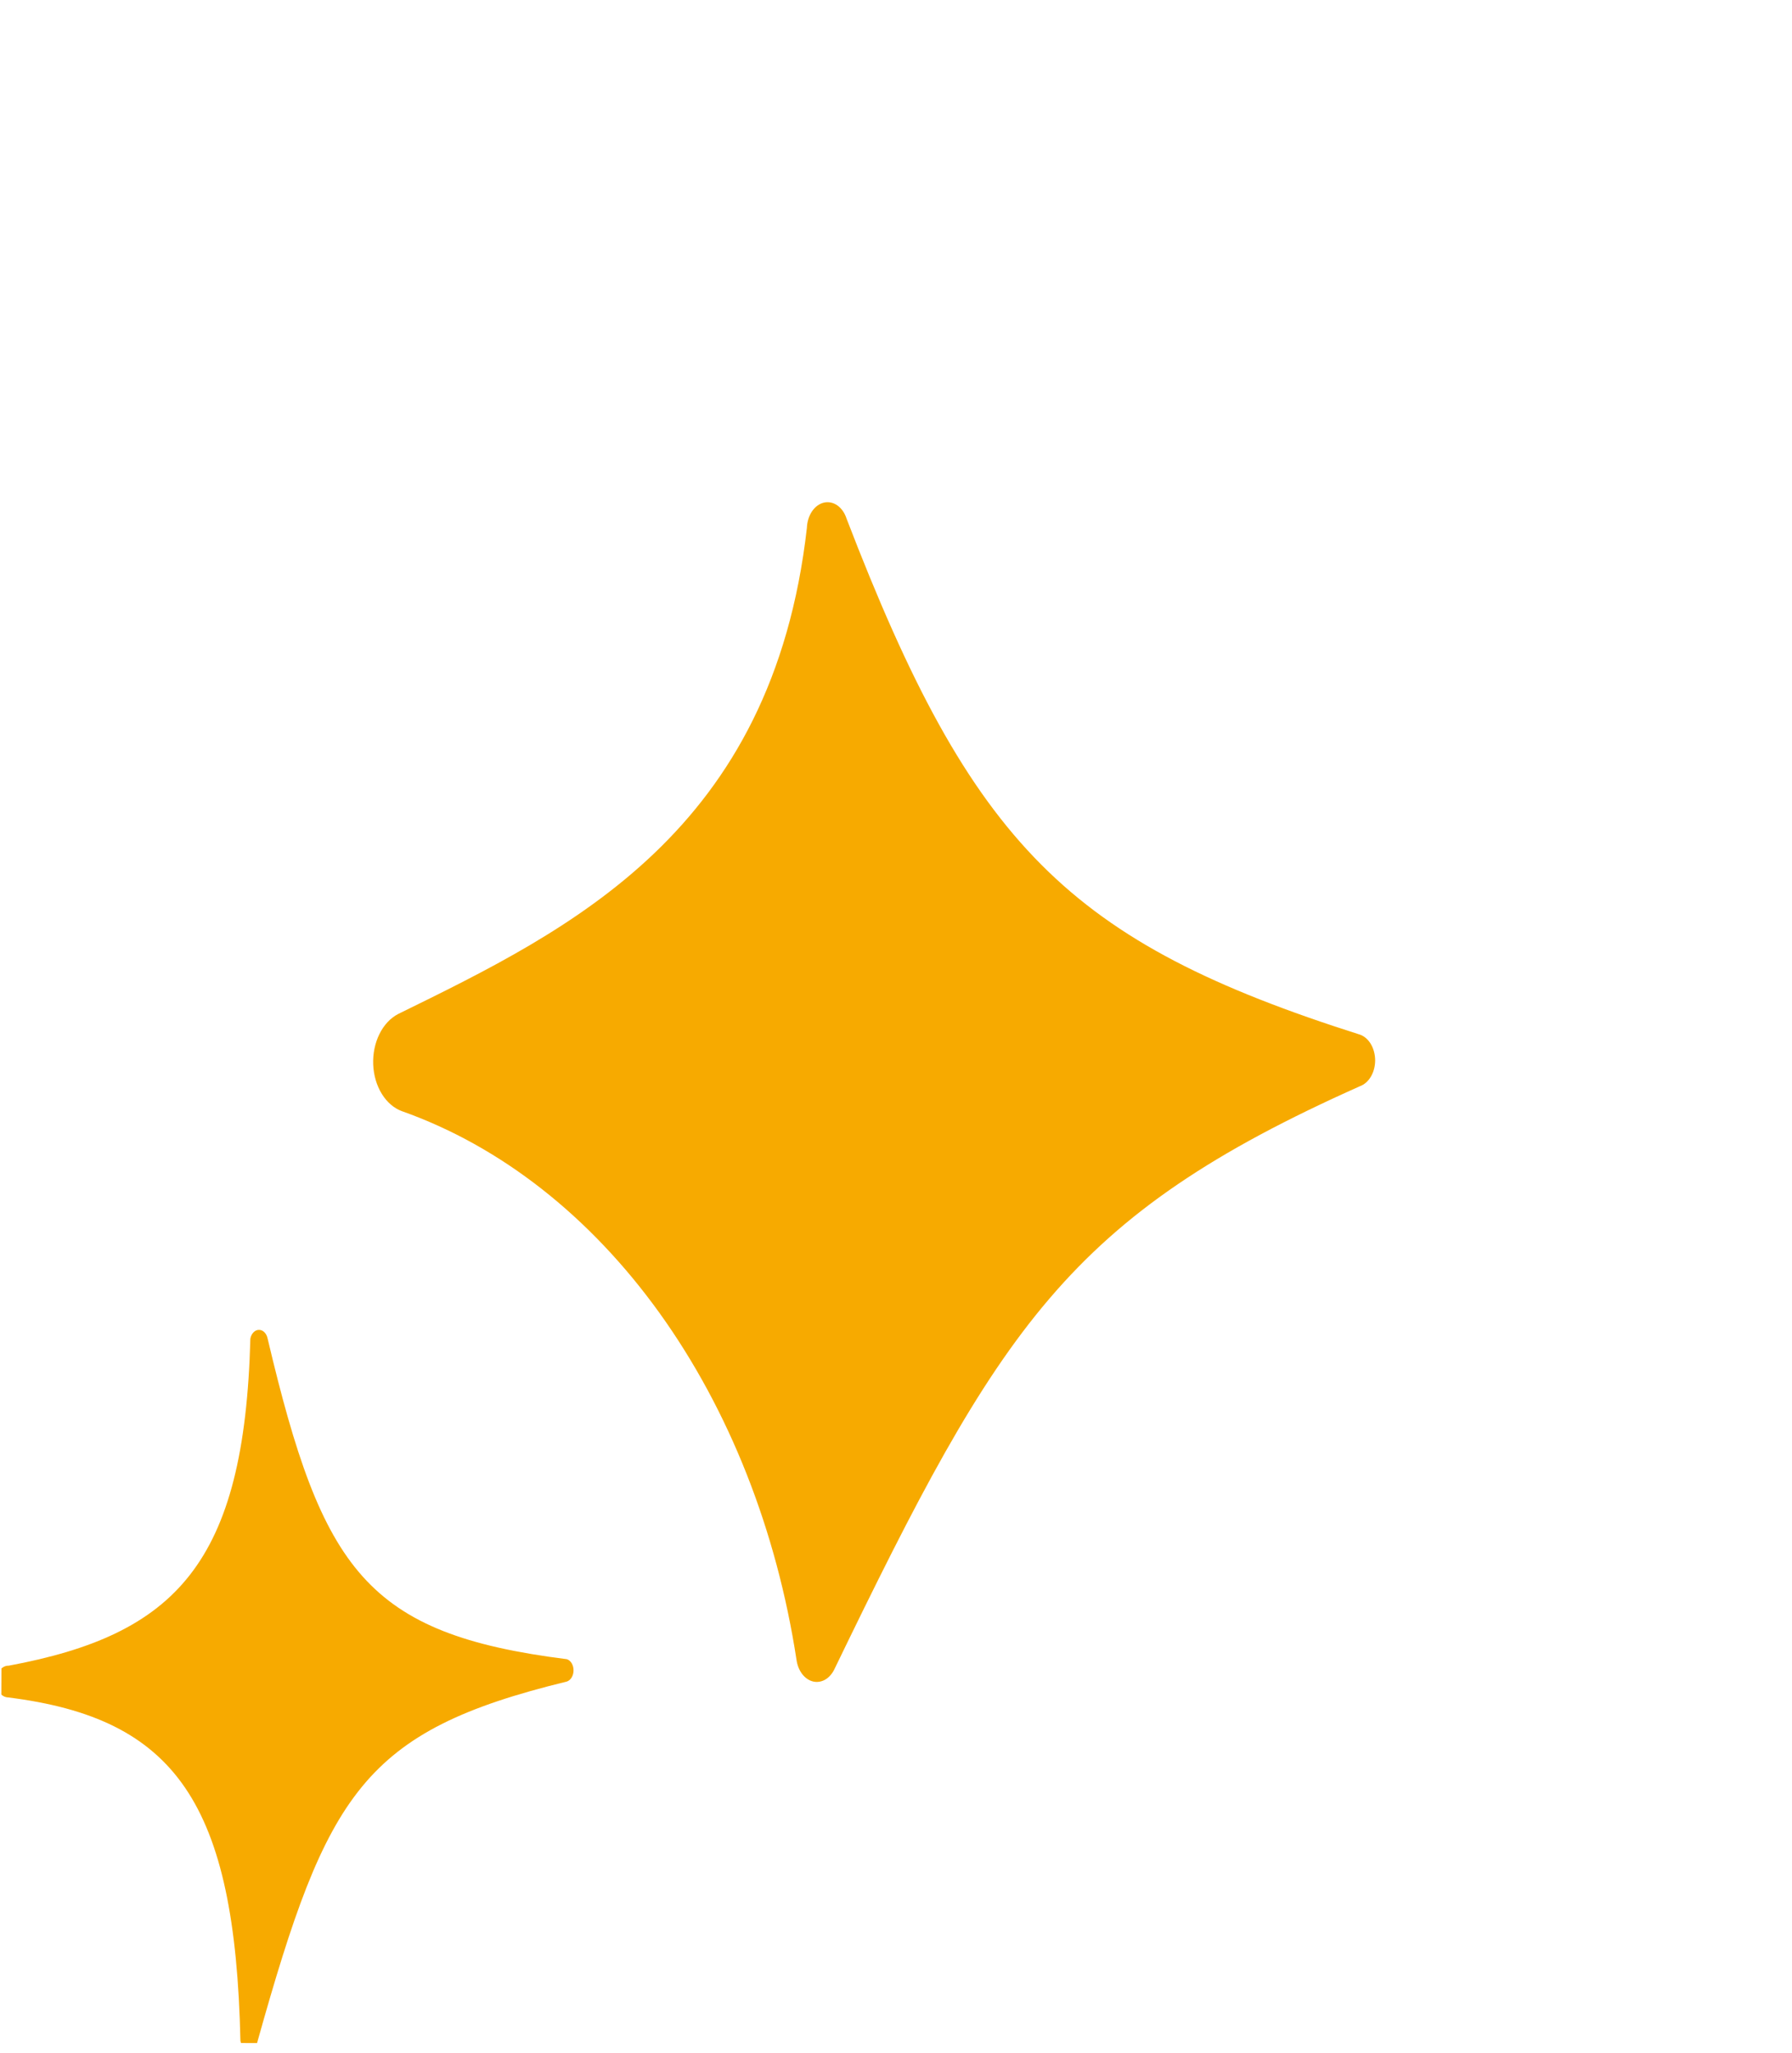 <svg width="55" height="63" viewBox="0 0 55 63" fill="none" xmlns="http://www.w3.org/2000/svg">
<g clip-path="url(#clip0_146_634)">
<path d="M12.217 31.122C17.547 28.509 23.707 25.52 24.765 16.201C24.772 16.014 24.827 15.835 24.922 15.694C25.017 15.553 25.147 15.458 25.289 15.425C25.431 15.393 25.578 15.424 25.704 15.514C25.831 15.605 25.929 15.748 25.984 15.921C29.841 25.953 32.8 28.915 41.75 31.757C41.882 31.807 41.998 31.911 42.08 32.053C42.162 32.196 42.206 32.37 42.206 32.548C42.205 32.726 42.16 32.899 42.076 33.041C41.993 33.183 41.876 33.286 41.743 33.335C32.768 37.338 30.685 40.738 25.604 51.24C25.535 51.379 25.436 51.487 25.32 51.553C25.203 51.617 25.074 51.636 24.95 51.605C24.825 51.574 24.711 51.495 24.621 51.378C24.532 51.262 24.472 51.113 24.448 50.952C23.837 46.961 22.38 43.273 20.242 40.297C18.103 37.322 15.367 35.178 12.339 34.104C12.095 34.016 11.878 33.83 11.719 33.573C11.56 33.316 11.468 33.001 11.454 32.672C11.441 32.343 11.507 32.017 11.644 31.739C11.78 31.461 11.981 31.246 12.217 31.122Z" fill="#F7AA00"/>
<path d="M0.267 51.121C5.395 50.167 7.504 47.984 7.684 41.08C7.7 41.004 7.734 40.936 7.782 40.888C7.83 40.84 7.889 40.814 7.95 40.815C8.011 40.815 8.07 40.841 8.117 40.89C8.165 40.938 8.199 41.006 8.214 41.082C9.894 48.193 11.236 50.145 17.399 50.922C17.458 50.941 17.51 50.986 17.547 51.048C17.584 51.111 17.604 51.187 17.603 51.266C17.603 51.344 17.583 51.42 17.545 51.483C17.508 51.544 17.456 51.589 17.397 51.608C11.139 53.133 10.039 55.032 7.908 62.637C7.893 62.713 7.859 62.781 7.81 62.828C7.762 62.877 7.703 62.903 7.643 62.902C7.582 62.902 7.523 62.876 7.475 62.827C7.428 62.779 7.394 62.711 7.379 62.635C7.219 55.331 5.385 52.734 0.246 52.095C0.197 52.093 0.148 52.079 0.103 52.053C0.058 52.027 0.017 51.99 -0.017 51.943C-0.051 51.897 -0.077 51.842 -0.095 51.783C-0.112 51.723 -0.121 51.659 -0.119 51.595C-0.118 51.532 -0.107 51.468 -0.087 51.41C-0.067 51.352 -0.038 51.299 -0.002 51.255C0.034 51.211 0.076 51.176 0.122 51.153C0.168 51.13 0.217 51.119 0.267 51.121Z" fill="#F7AA00"/>
</g>
<defs>
<clipPath id="clip0_146_634">
<rect width="61.858" height="54.435" fill="white" transform="translate(0 62.673) rotate(-89.778)"/>
</clipPath>
</defs>
</svg>
